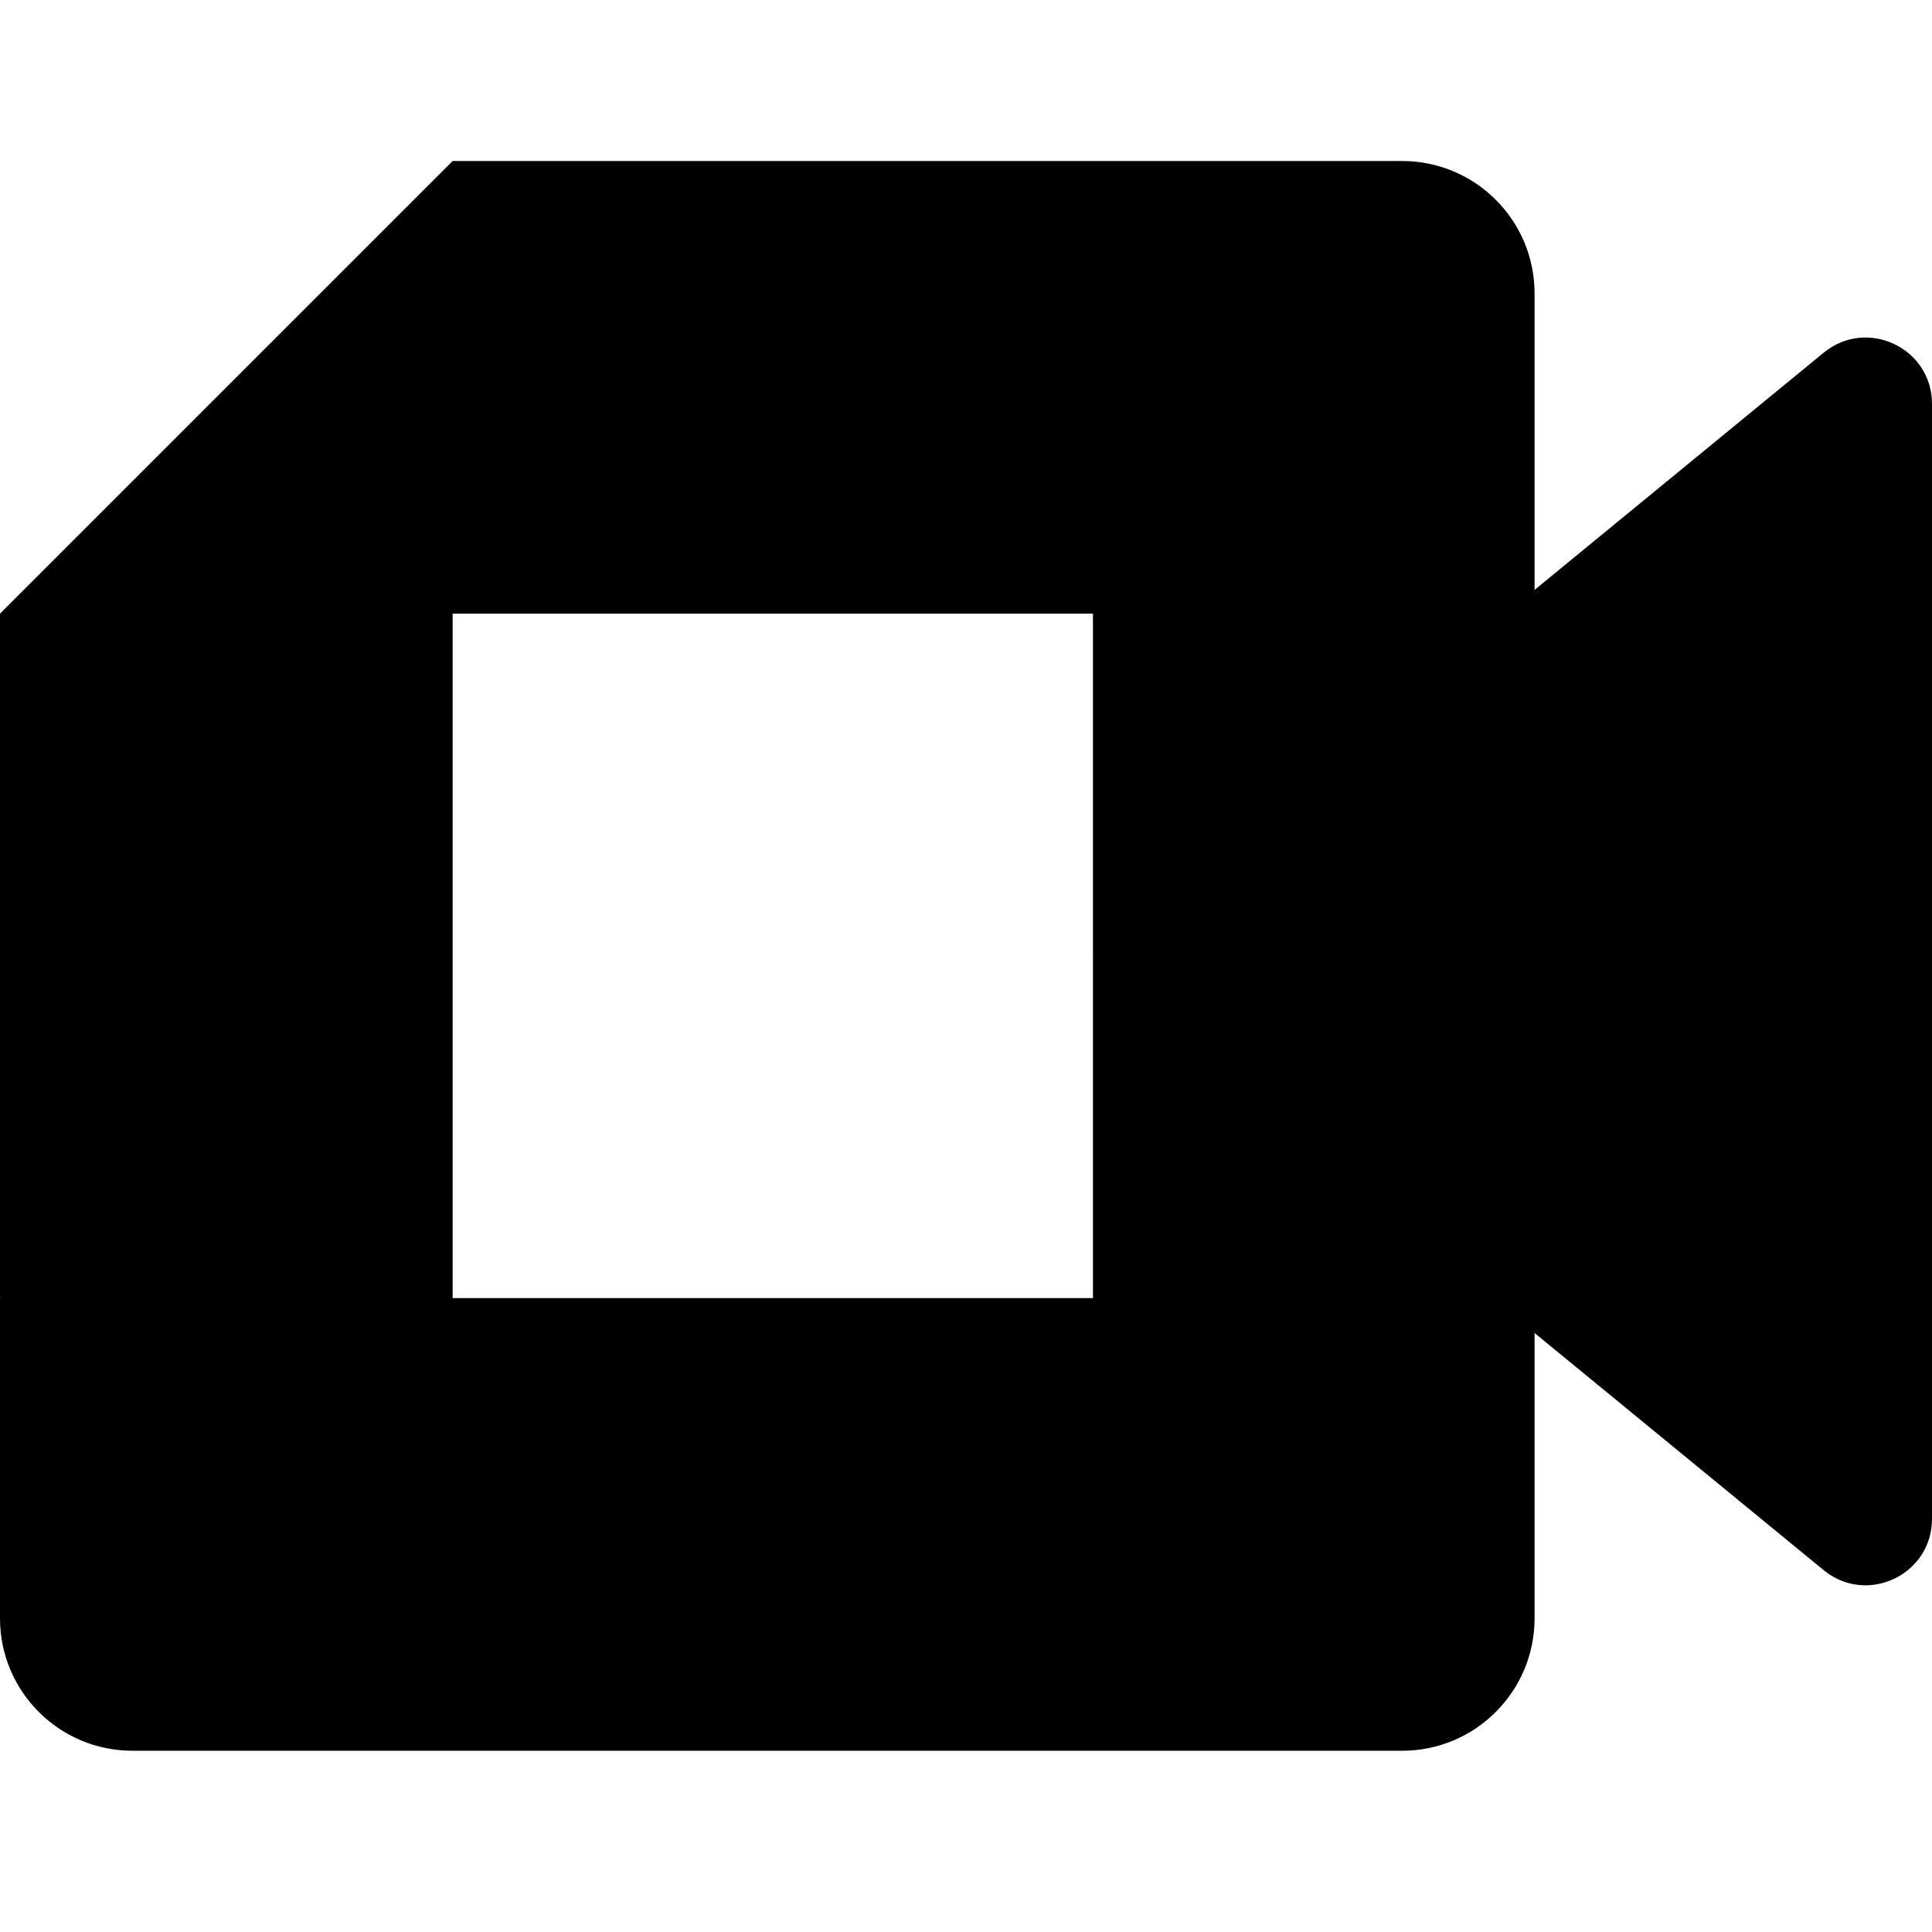 <svg width="48" height="48" viewBox="0 0 48 48" fill="none" xmlns="http://www.w3.org/2000/svg">
<path d="M27.154 23.749L31.834 29.097L38.126 33.118L39.223 23.784L38.126 14.656L31.713 18.189L27.154 23.749Z" fill="black"/>
<path d="M0 32.251V40.206C0 42.024 1.473 43.497 3.291 43.497H11.246L12.891 37.485L11.246 32.251L5.787 30.606L0 32.251Z" fill="black"/>
<path d="M11.246 4L0 15.246L5.787 16.891L11.246 15.246L12.864 10.081L11.246 4Z" fill="black"/>
<path d="M11.246 15.246H0V32.251H11.246V15.246Z" fill="black"/>
<path d="M45.309 8.762L38.126 14.656V33.118L45.339 39.035C46.42 39.879 48 39.109 48 37.737V10.034C48 8.644 46.384 7.881 45.309 8.762ZM27.154 23.749V32.251L11.246 32.251V43.497L34.834 43.497C36.653 43.497 38.126 42.024 38.126 40.206V33.118L27.154 23.749Z" fill="black"/>
<path d="M34.834 4H11.246V15.246L27.154 15.246V23.749L38.126 14.656V7.291C38.126 5.473 36.653 4 34.834 4Z" fill="black"/>
</svg>
